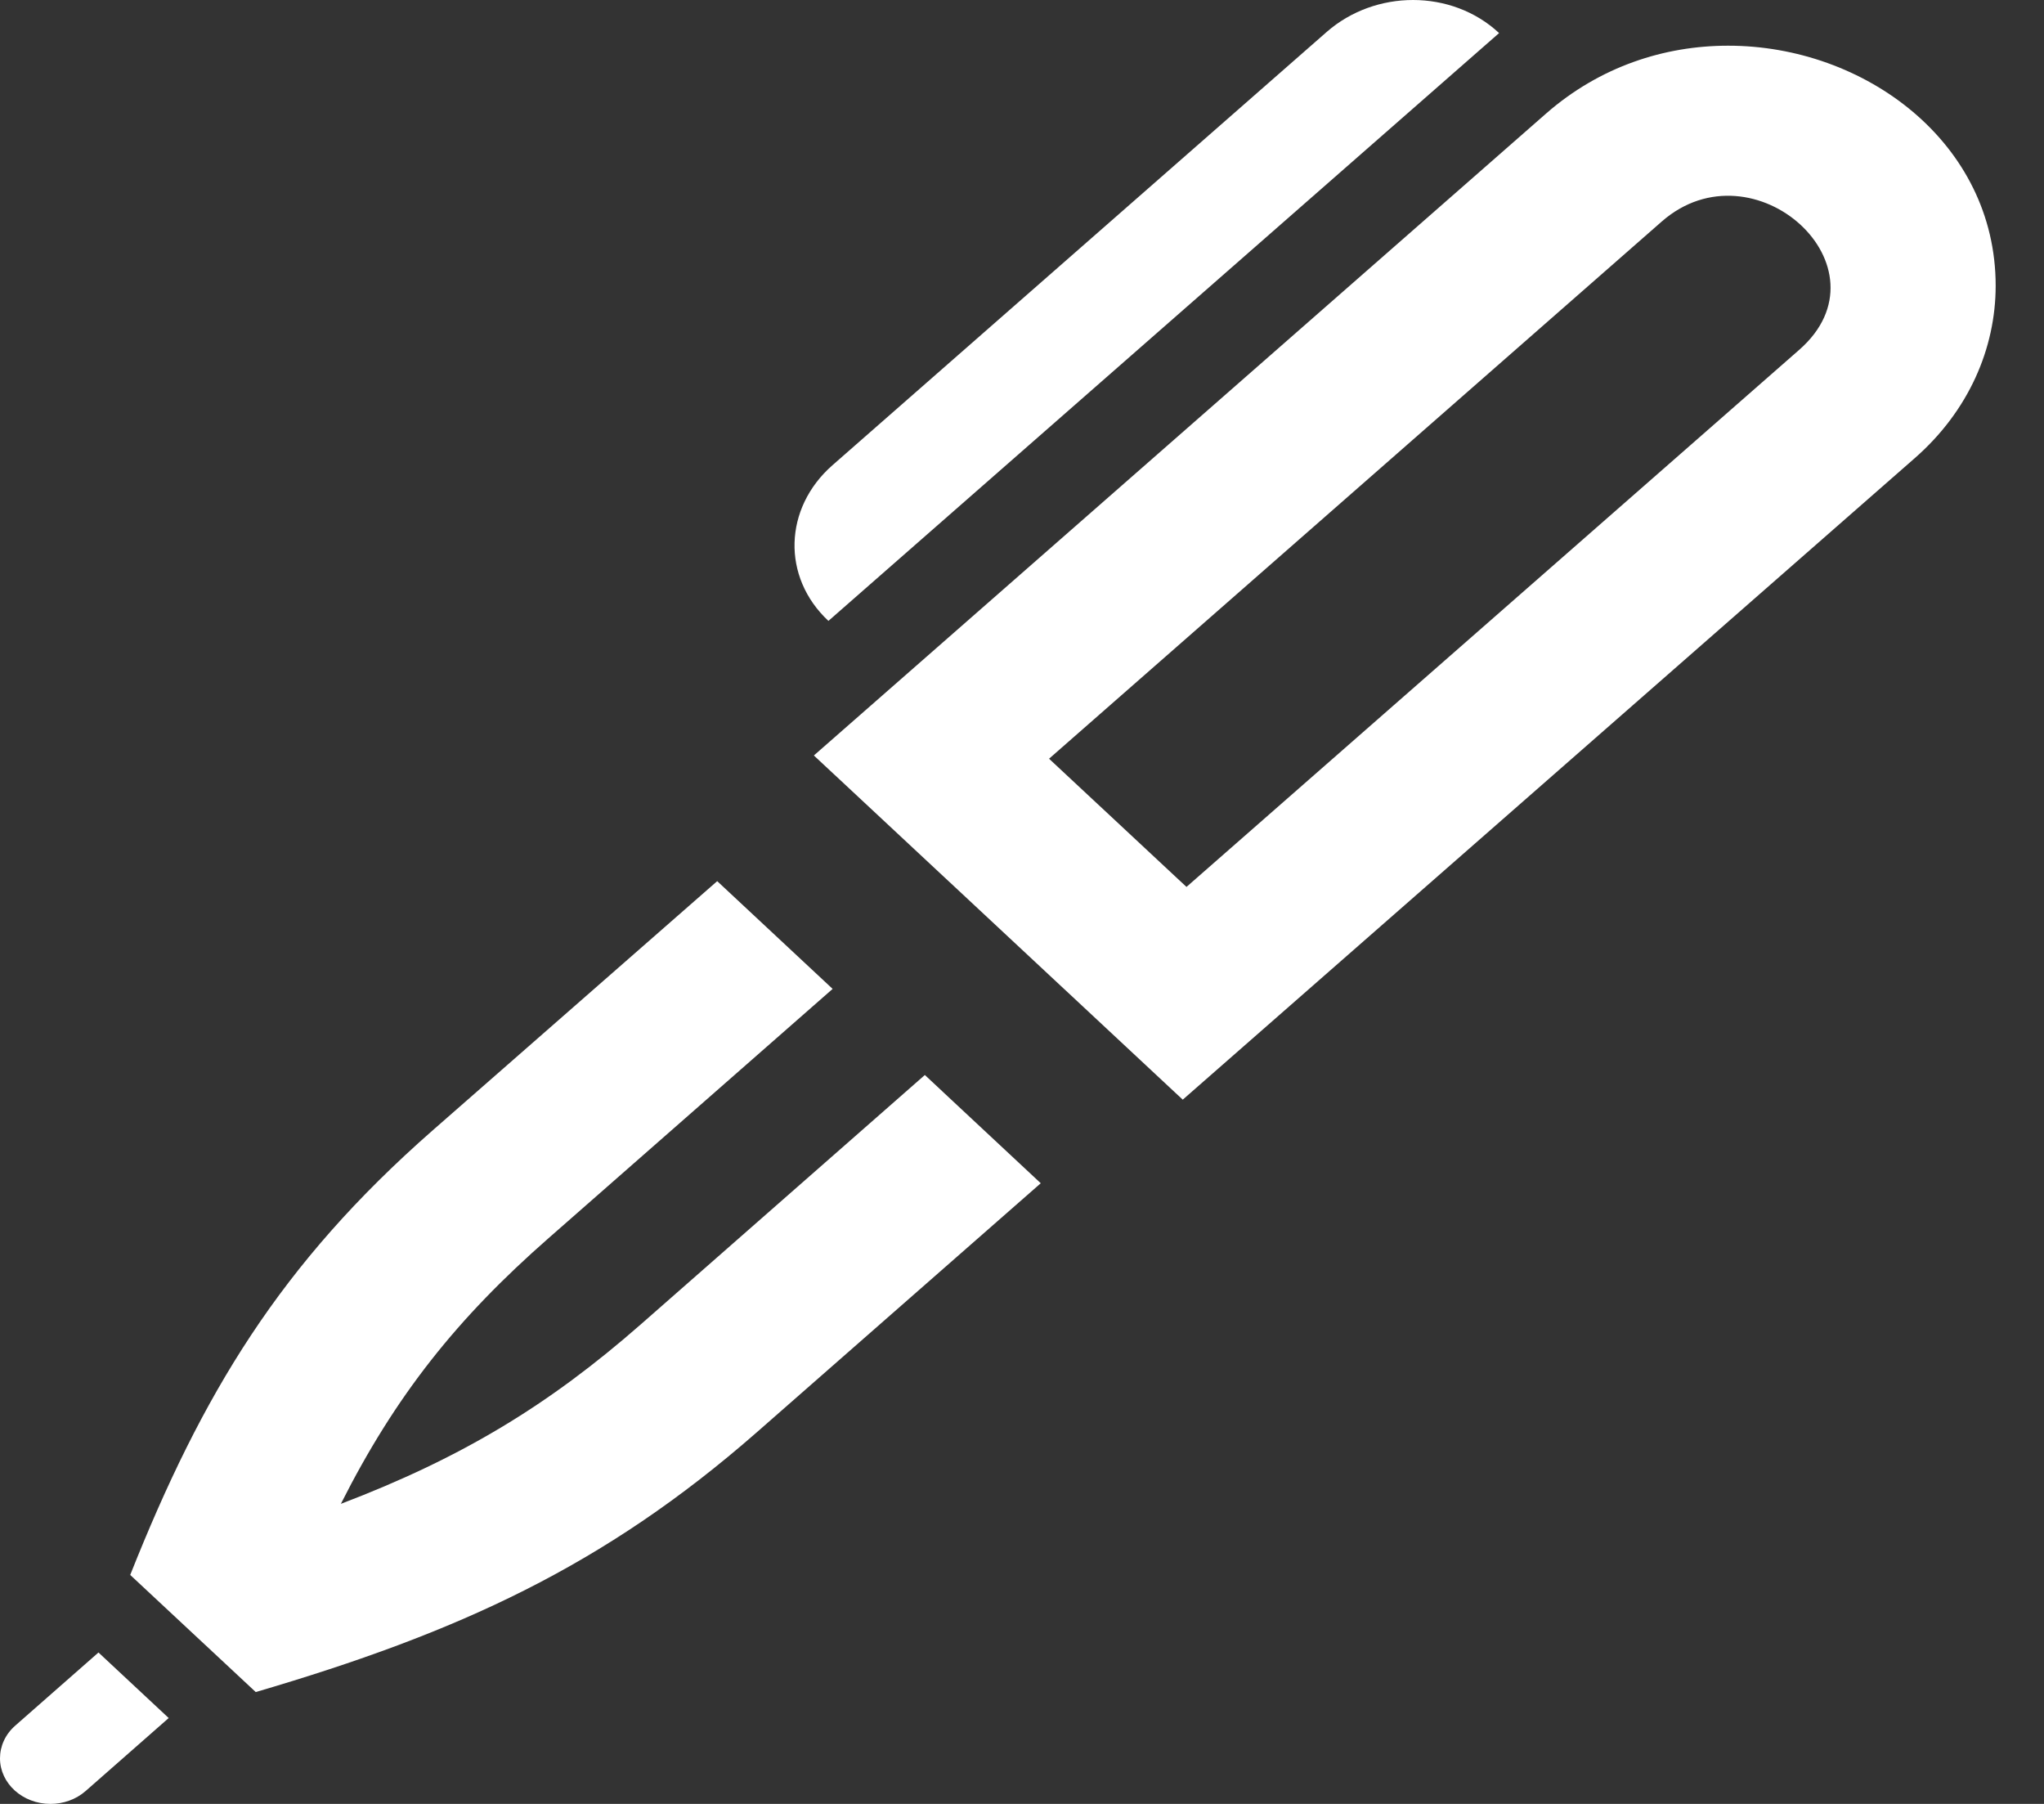 <svg width="100%" viewBox="0 0 17 15" fill="none" xmlns="http://www.w3.org/2000/svg">
<rect x="0" y="0" width="17" height="15" fill="#333333" stroke="none"/>
<path d="M6.89 5.163C6.499 4.798 6.519 4.224 6.923 3.869L11.036 0.264C11.237 0.089 11.495 0 11.752 0C12.012 0 12.271 0.091 12.468 0.275L6.89 5.163ZM0.128 14.348C0.043 14.422 0 14.521 0 14.621C0 14.829 0.187 15 0.42 15C0.525 15 0.631 14.964 0.712 14.893L1.403 14.286L0.819 13.741L0.128 14.348ZM7.692 8.939L5.329 11.013C4.569 11.679 3.846 12.12 2.835 12.505C3.291 11.602 3.802 10.962 4.562 10.296L6.925 8.223L5.965 7.327L3.6 9.398C2.33 10.511 1.682 11.59 1.083 13.096L2.127 14.07C3.81 13.576 5.022 13.024 6.293 11.911L8.656 9.839L7.692 8.939ZM13.822 1.841L8.725 6.309L9.868 7.375L14.964 2.909C15.748 2.223 14.586 1.174 13.822 1.841ZM16.598 2.376C16.598 2.896 16.374 3.416 15.927 3.808L9.837 9.144L6.769 6.282L12.859 0.944C13.305 0.554 13.843 0.38 14.372 0.38C15.51 0.379 16.598 1.187 16.598 2.376Z" fill="white"/>
</svg>
